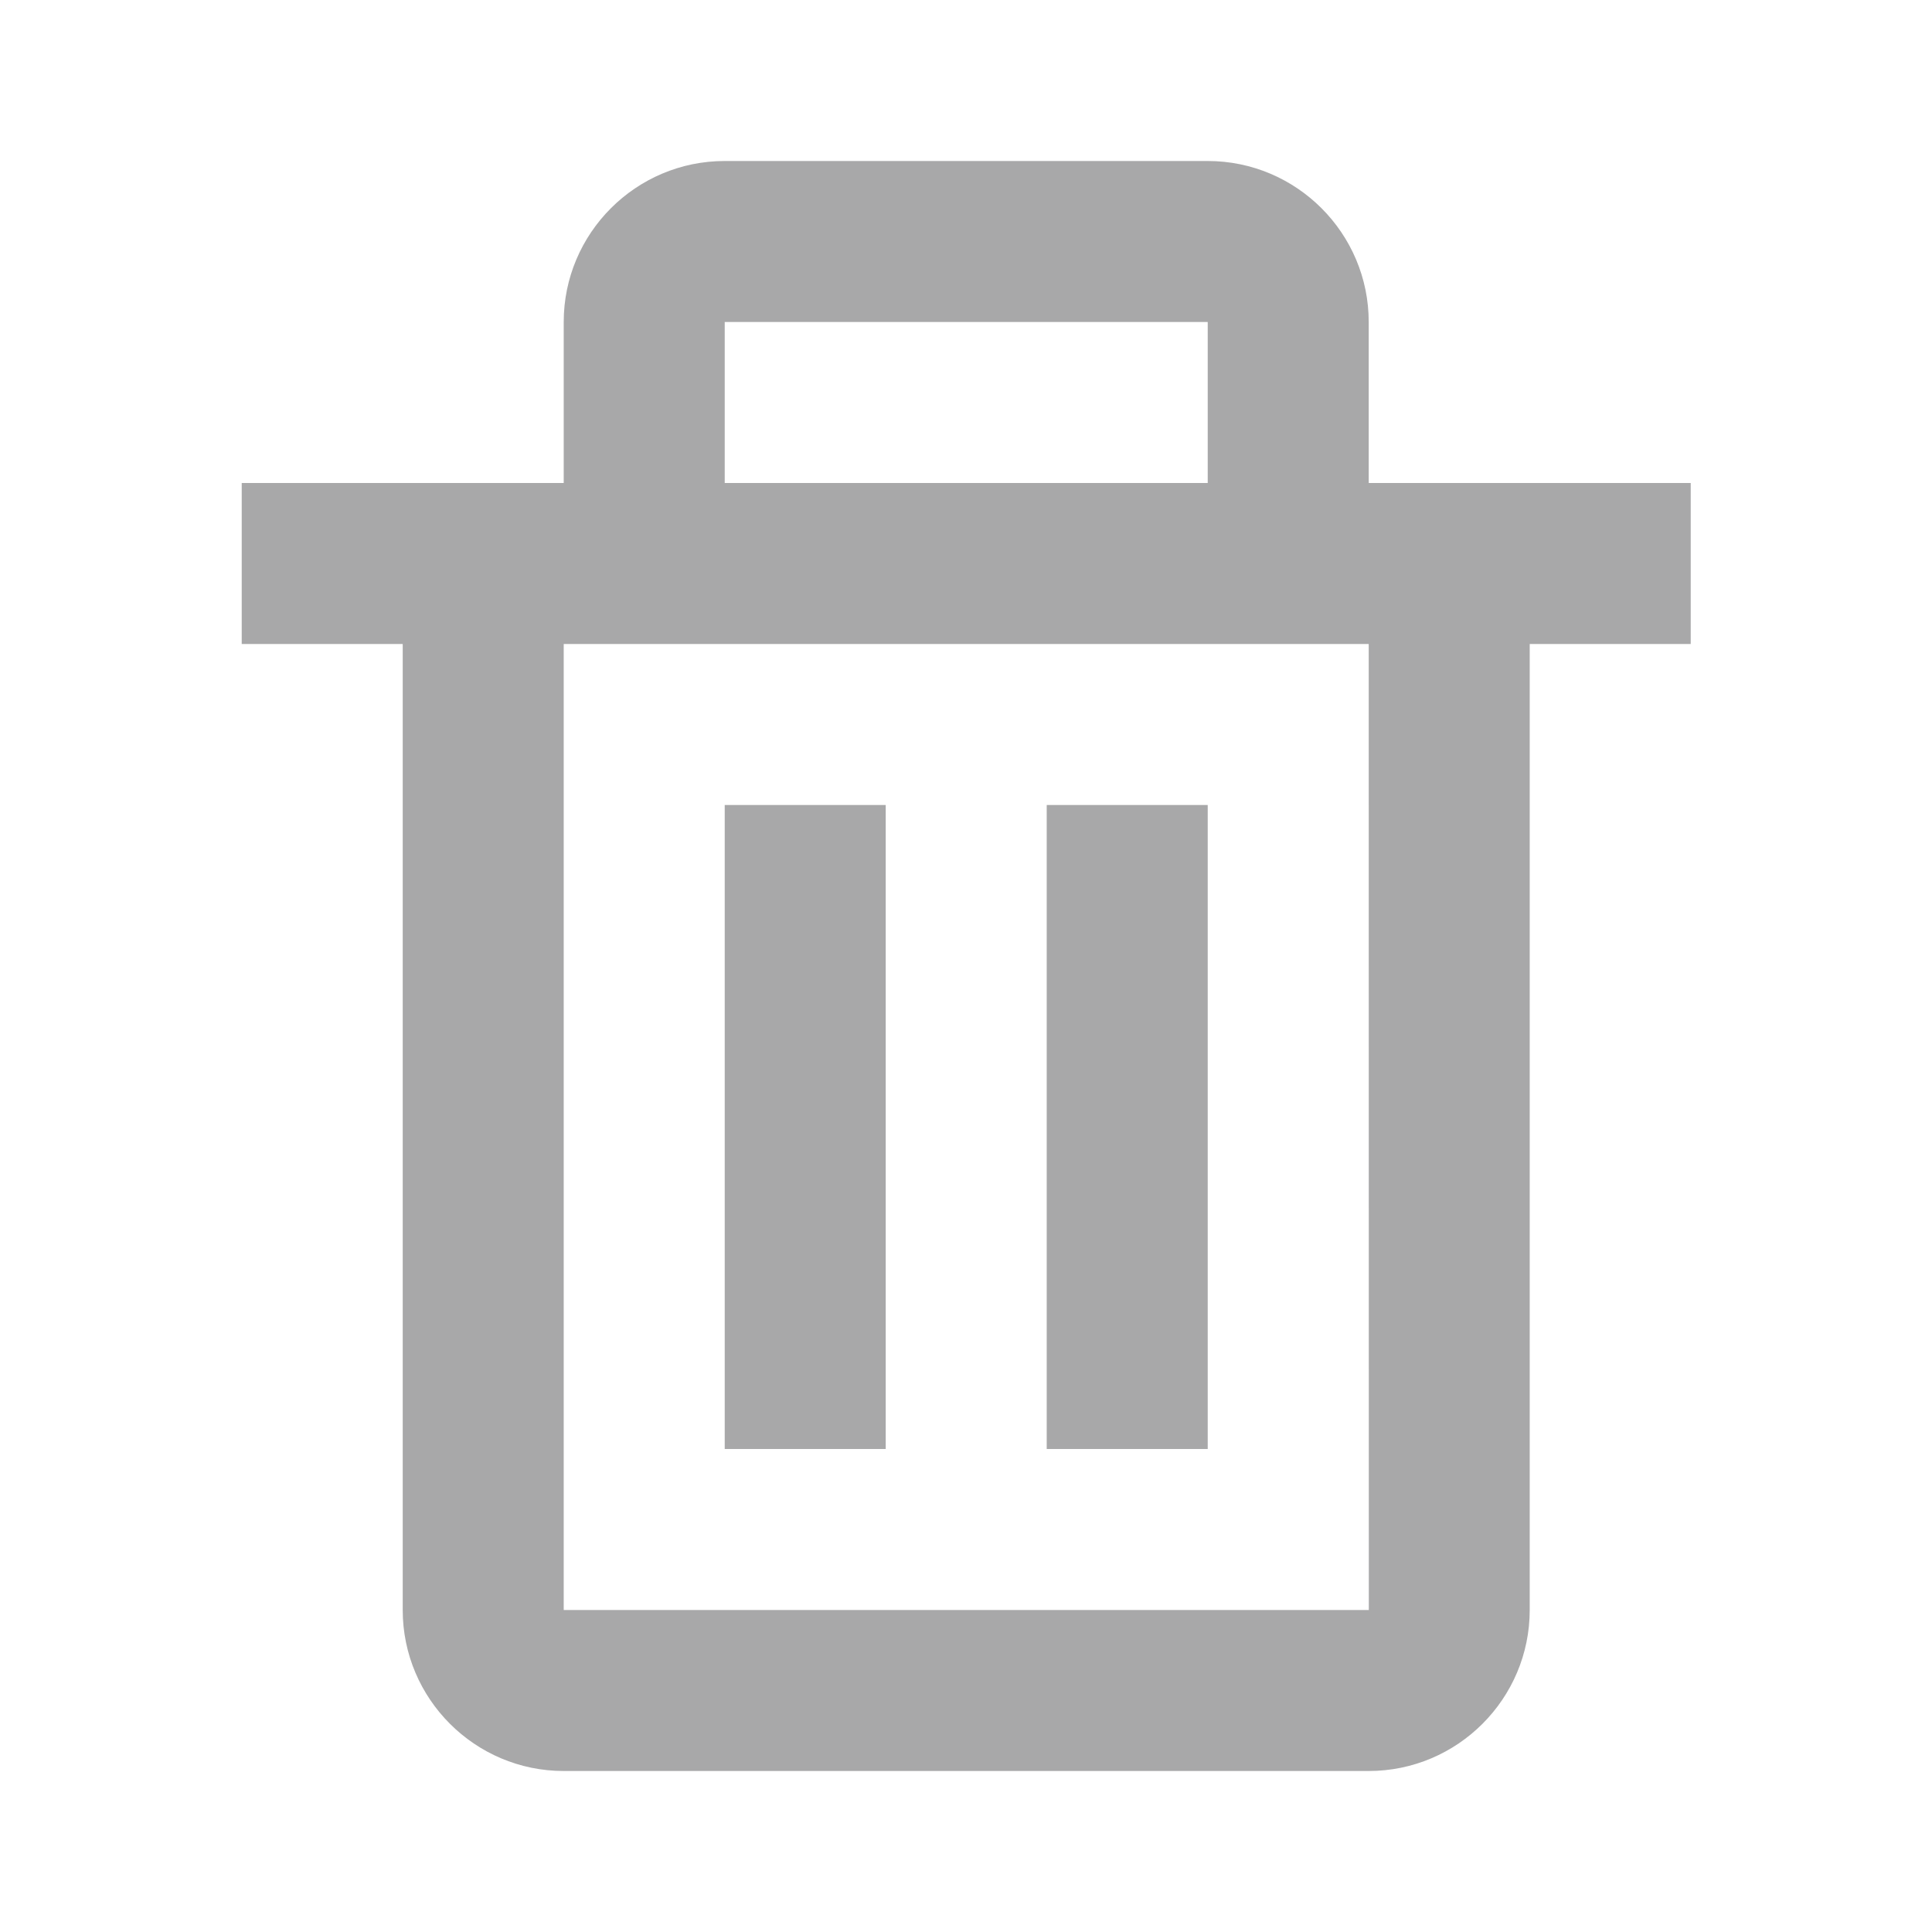 <svg width="18" height="18" viewBox="0 0 18 18" fill="none" xmlns="http://www.w3.org/2000/svg">
<path d="M3.752 15C3.752 15.827 4.425 16.5 5.252 16.5H12.752C13.579 16.5 14.252 15.827 14.252 15V6H15.752V4.5H12.752V3C12.752 2.173 12.079 1.5 11.252 1.5H6.752C5.925 1.5 5.252 2.173 5.252 3V4.5H2.252V6H3.752V15ZM6.752 3H11.252V4.5H6.752V3ZM6.002 6H12.752L12.753 15H5.252V6H6.002Z" fill="#A8A8A9"/>
<path d="M6.752 7.5H8.252V13.5H6.752V7.5ZM9.752 7.5H11.252V13.5H9.752V7.5Z" fill="#A8A8A9"/>
</svg>
